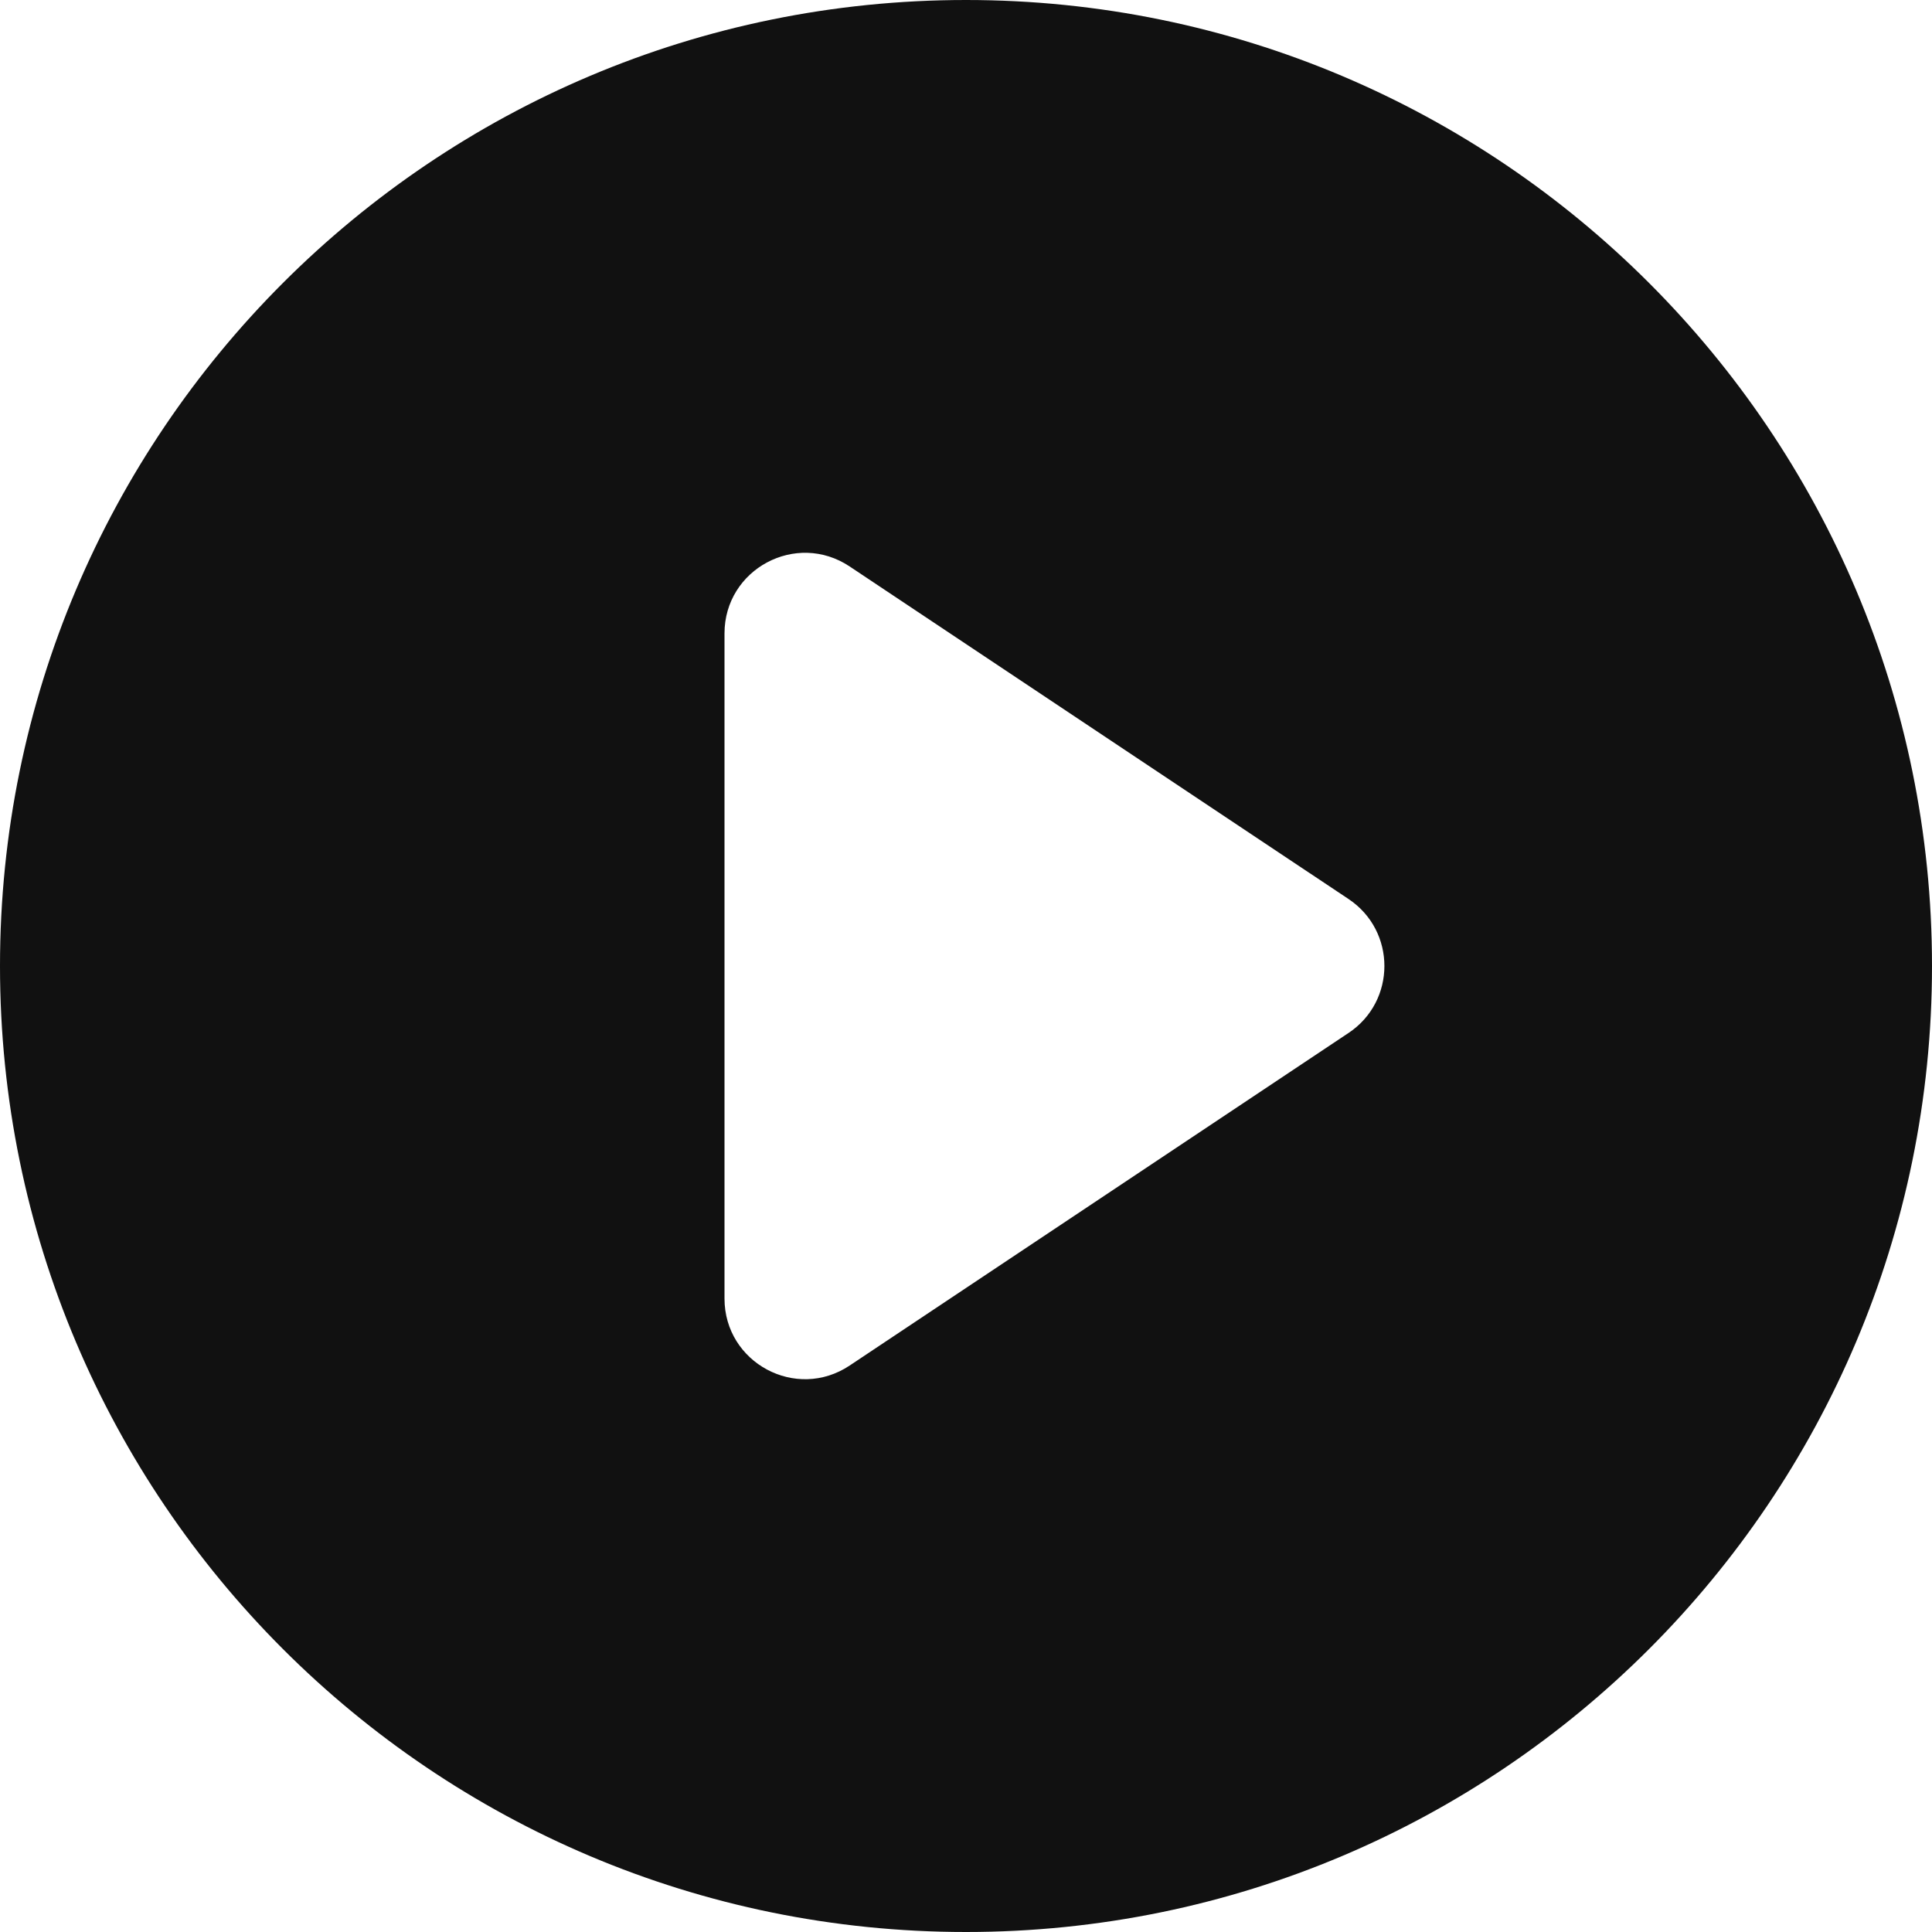 <?xml version="1.0" encoding="UTF-8" standalone="no"?>
<svg width="24px" height="24px" viewBox="0 0 24 24" version="1.1" xmlns="http://www.w3.org/2000/svg" xmlns:xlink="http://www.w3.org/1999/xlink">
    <defs></defs>
    <g id="Specifications" stroke="none" stroke-width="1" fill="none" fill-rule="evenodd">
        <g id="spec_messages" transform="translate(-693, -1513)">
            <g id="Group-5" transform="translate(690, 1510)">
                <g id="Page-1">
                    <polygon id="Fill-1" fill="#000000" opacity="0" points="0 30 30 30 30 0 0 0"></polygon>
                    <path d="M19.752,15.832 L13.555,19.963 C12.89,20.407 12,19.93 12,19.131 L12,10.869 C12,10.07 12.89,9.593 13.555,10.037 L19.752,14.168 C20.346,14.564 20.346,15.436 19.752,15.832 M15,3 C8.373,3 3,8.373 3,15 C3,21.627 8.373,27 15,27 C21.627,27 27,21.627 27,15 C27,8.373 21.627,3 15,3" id="Fill-3" fill="#111111"></path>
                </g>
            </g>
        </g>
    </g>
</svg>